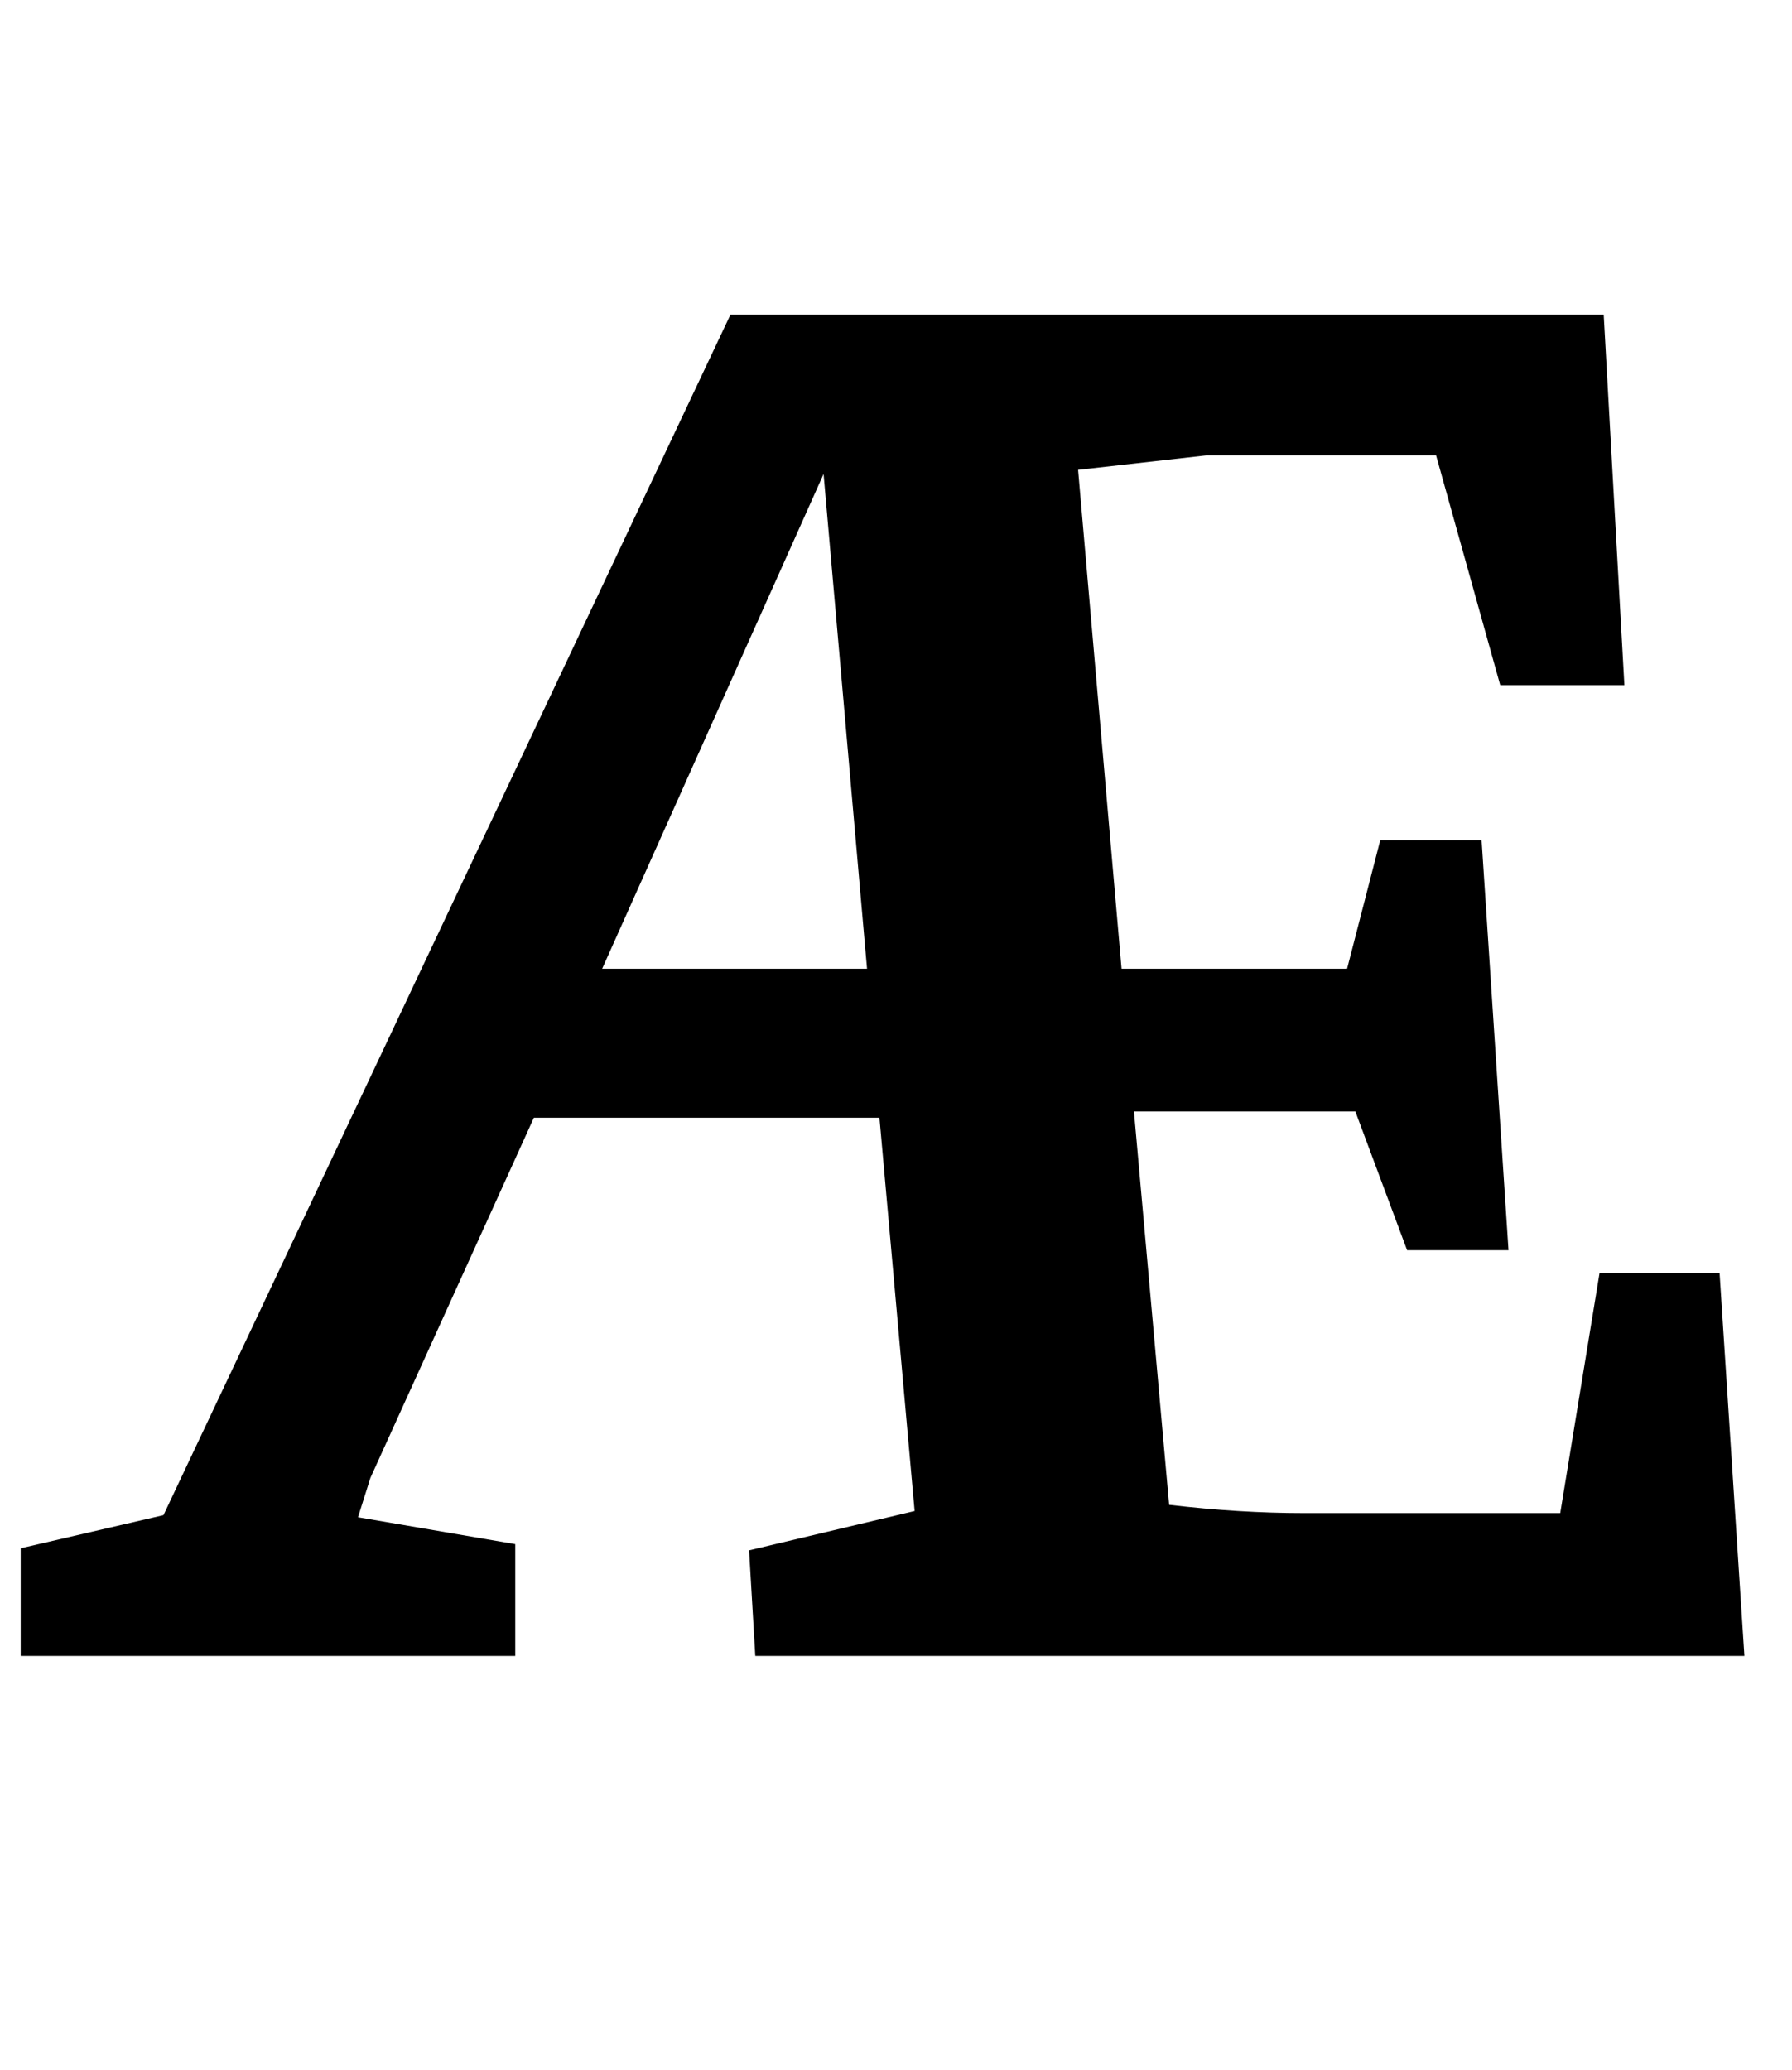 <?xml version="1.0" standalone="no"?>
<!DOCTYPE svg PUBLIC "-//W3C//DTD SVG 1.1//EN" "http://www.w3.org/Graphics/SVG/1.1/DTD/svg11.dtd" >
<svg xmlns="http://www.w3.org/2000/svg" xmlns:xlink="http://www.w3.org/1999/xlink" version="1.1" viewBox="-16 0 866 1000">
  <g transform="matrix(1 0 0 -1 0 800)">
   <path fill="currentColor"
d="M827 0h-478l-3 51l80 19l-17 190h-167l-79 -174l-6 -19l76 -13v-54h-239v52l69 16l274 580h422l10 -179h-60l-31 111h-111l-62 -7l21 -241h109l16 62h49l13 -198h-49l-25 67h-107l17 -190q34 -4 65 -4h124l19 116h58zM275 332h128l-21 239z" />
  </g>

</svg>
